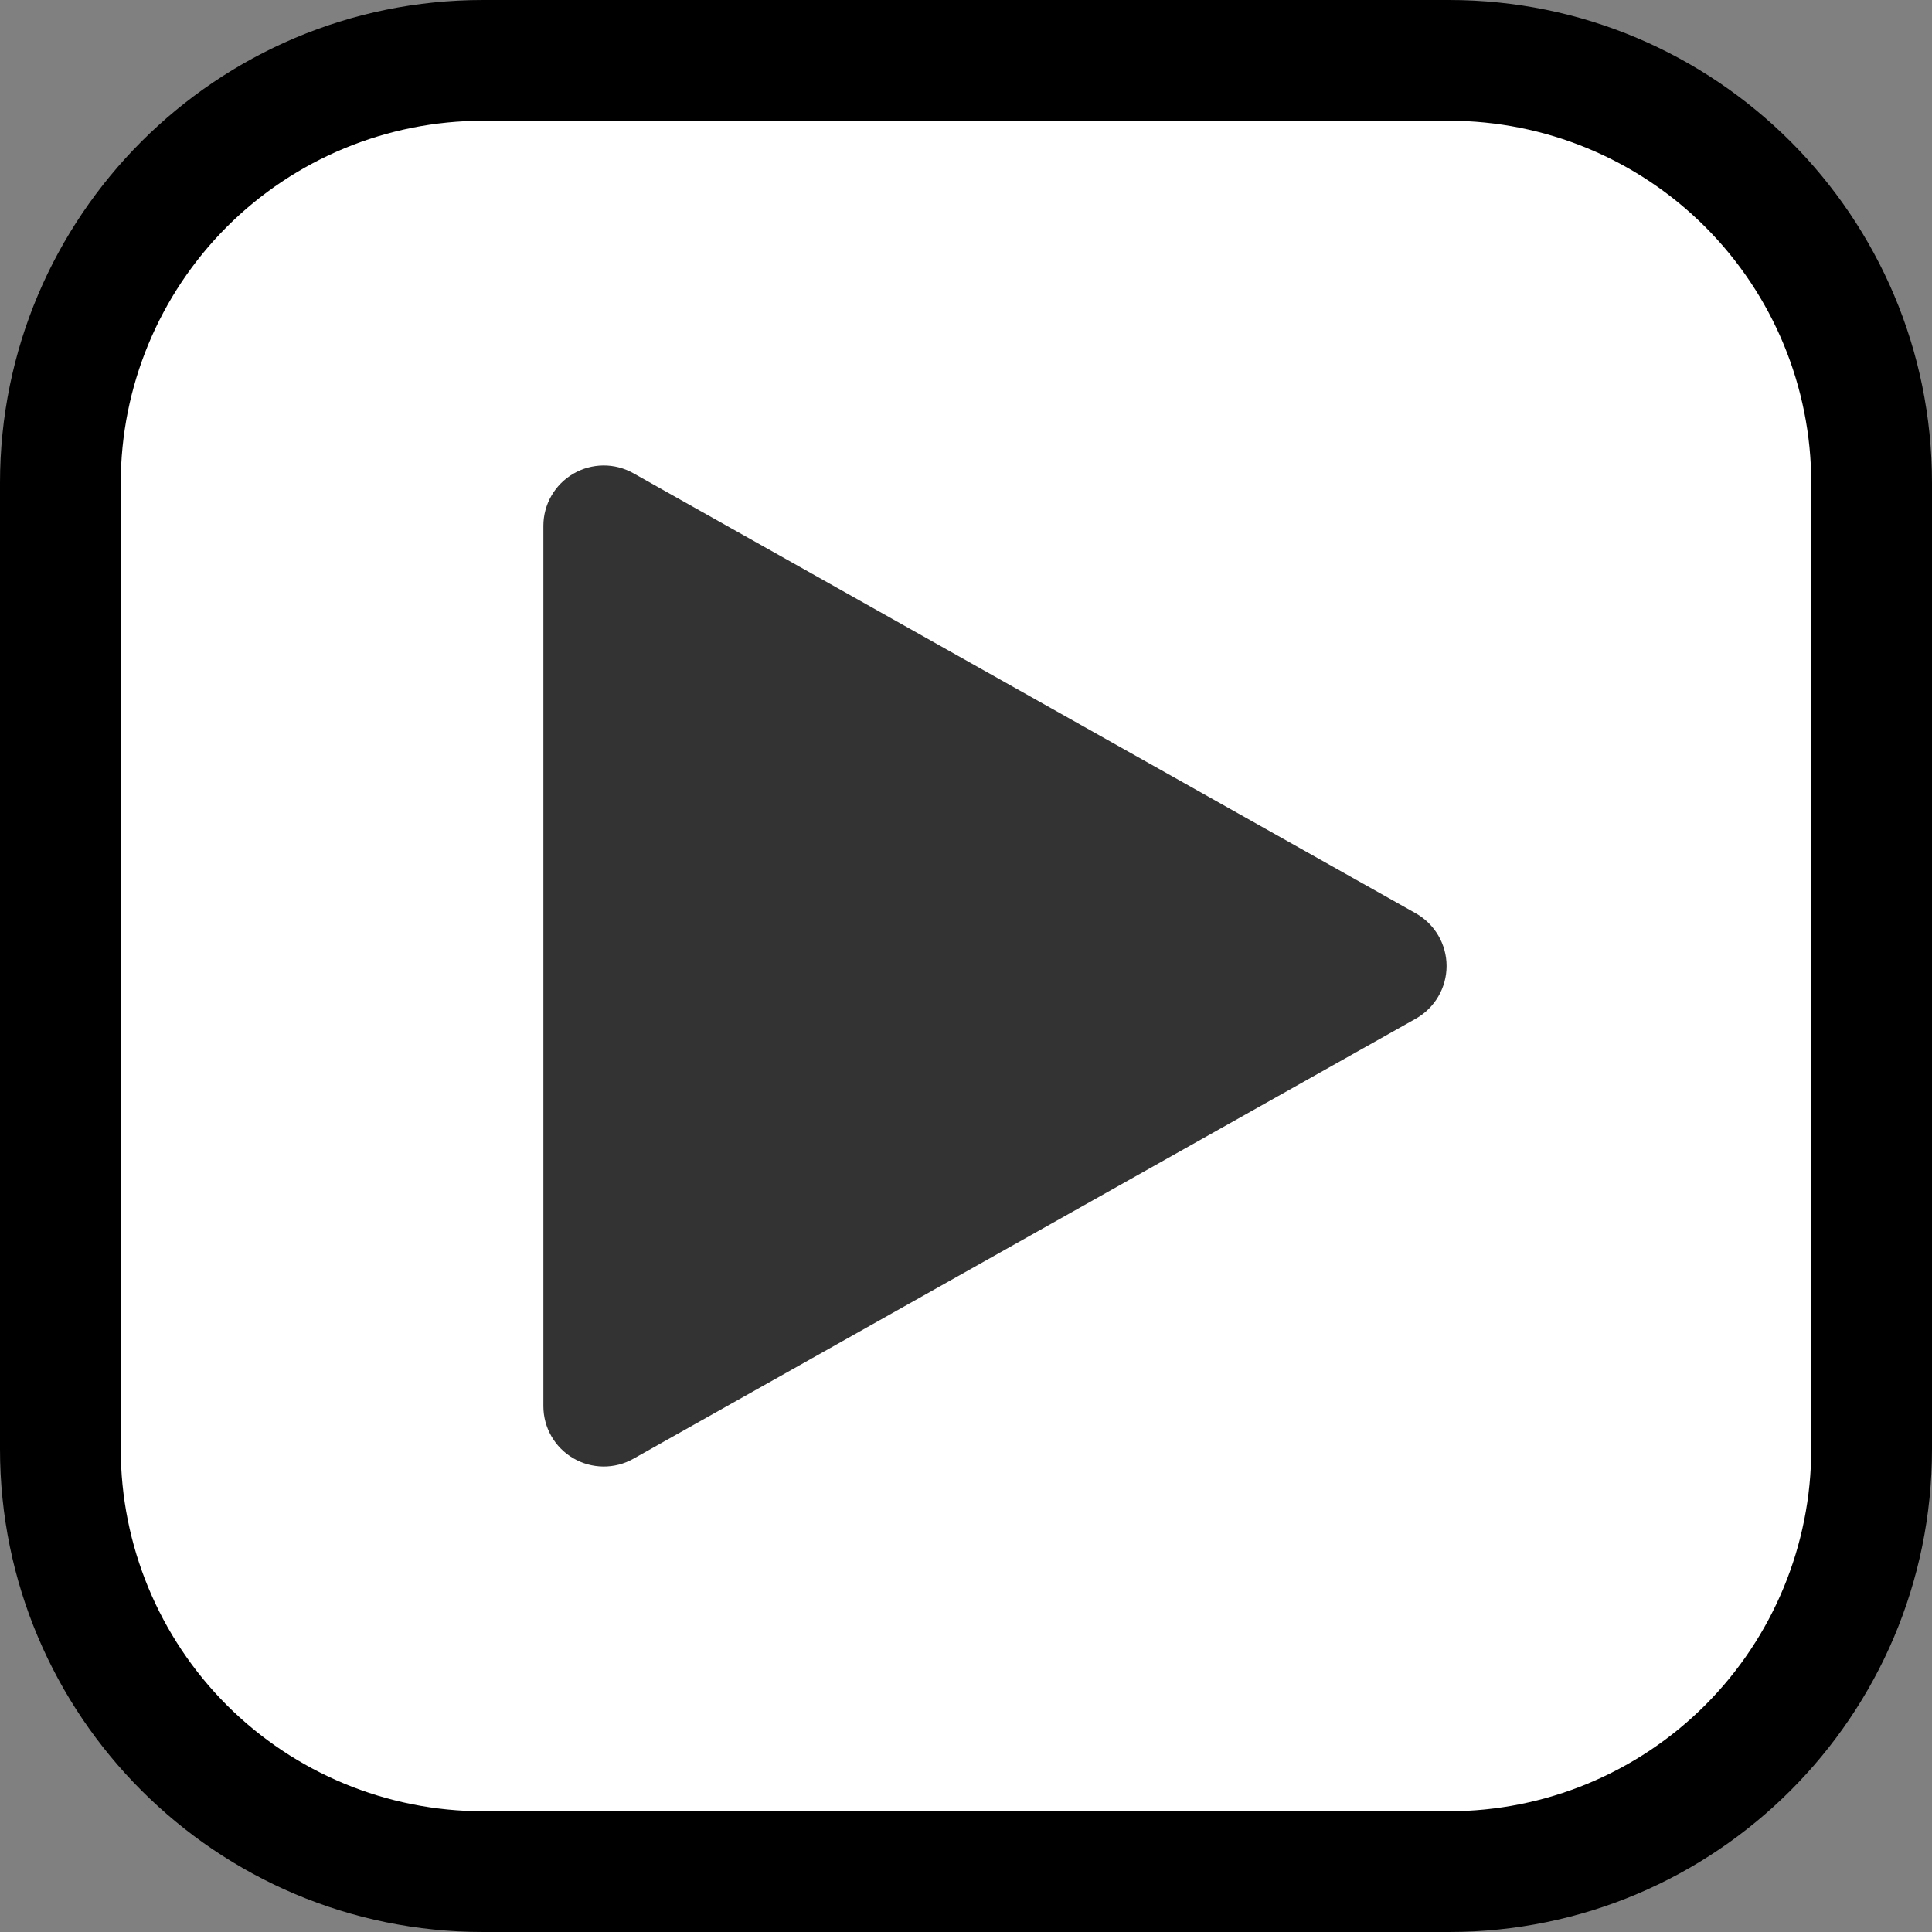 <?xml version="1.0" encoding="UTF-8"?>
<!DOCTYPE svg  PUBLIC '-//W3C//DTD SVG 1.1//EN'  'http://www.w3.org/Graphics/SVG/1.1/DTD/svg11.dtd'>
<svg clip-rule="evenodd" fill-rule="evenodd" stroke-linejoin="round" stroke-miterlimit="1.414" version="1.1" viewBox="0 0 32 32" xml:space="preserve" xmlns="http://www.w3.org/2000/svg">
<rect x="0" y="0" width="32" height="32" fill="#808080" stroke="none"/>
<rect id="play" width="32" height="32" fill="none"/><clipPath id="_clip1"><rect width="32" height="32"/></clipPath><g clip-path="url(#_clip1)"><g id="outline"><path d="m32 8c0-4.418-3.582-8-8-8h-16c-4.418 0-8 3.582-8 8v16c0 4.418 3.582 8 8 8h16c4.418 0 8-3.582 8-8v-16z"/></g><g id="emoji"><path d="m24 30c1.591 0 3.117-0.632 4.243-1.757 1.125-1.126 1.757-2.652 1.757-4.243v-16c0-1.591-0.632-3.117-1.757-4.243-1.126-1.125-2.652-1.757-4.243-1.757h-16c-1.591 0-3.117 0.632-4.243 1.757-1.125 1.126-1.757 2.652-1.757 4.243v16c0 1.591 0.632 3.117 1.757 4.243 1.126 1.125 2.652 1.757 4.243 1.757h16z" fill="#fff"/><path d="m10.49 24.162c-0.309 0.174-0.688 0.171-0.995-9e-3 -0.307-0.179-0.495-0.508-0.495-0.863v-14.58c0-0.355 0.188-0.684 0.495-0.863 0.307-0.18 0.686-0.183 0.995-9e-3 3.03 1.705 9.882 5.559 12.961 7.29 0.314 0.178 0.509 0.511 0.509 0.872s-0.195 0.694-0.509 0.872c-3.079 1.731-9.931 5.585-12.961 7.29z" fill="#333"/></g></g></svg>
